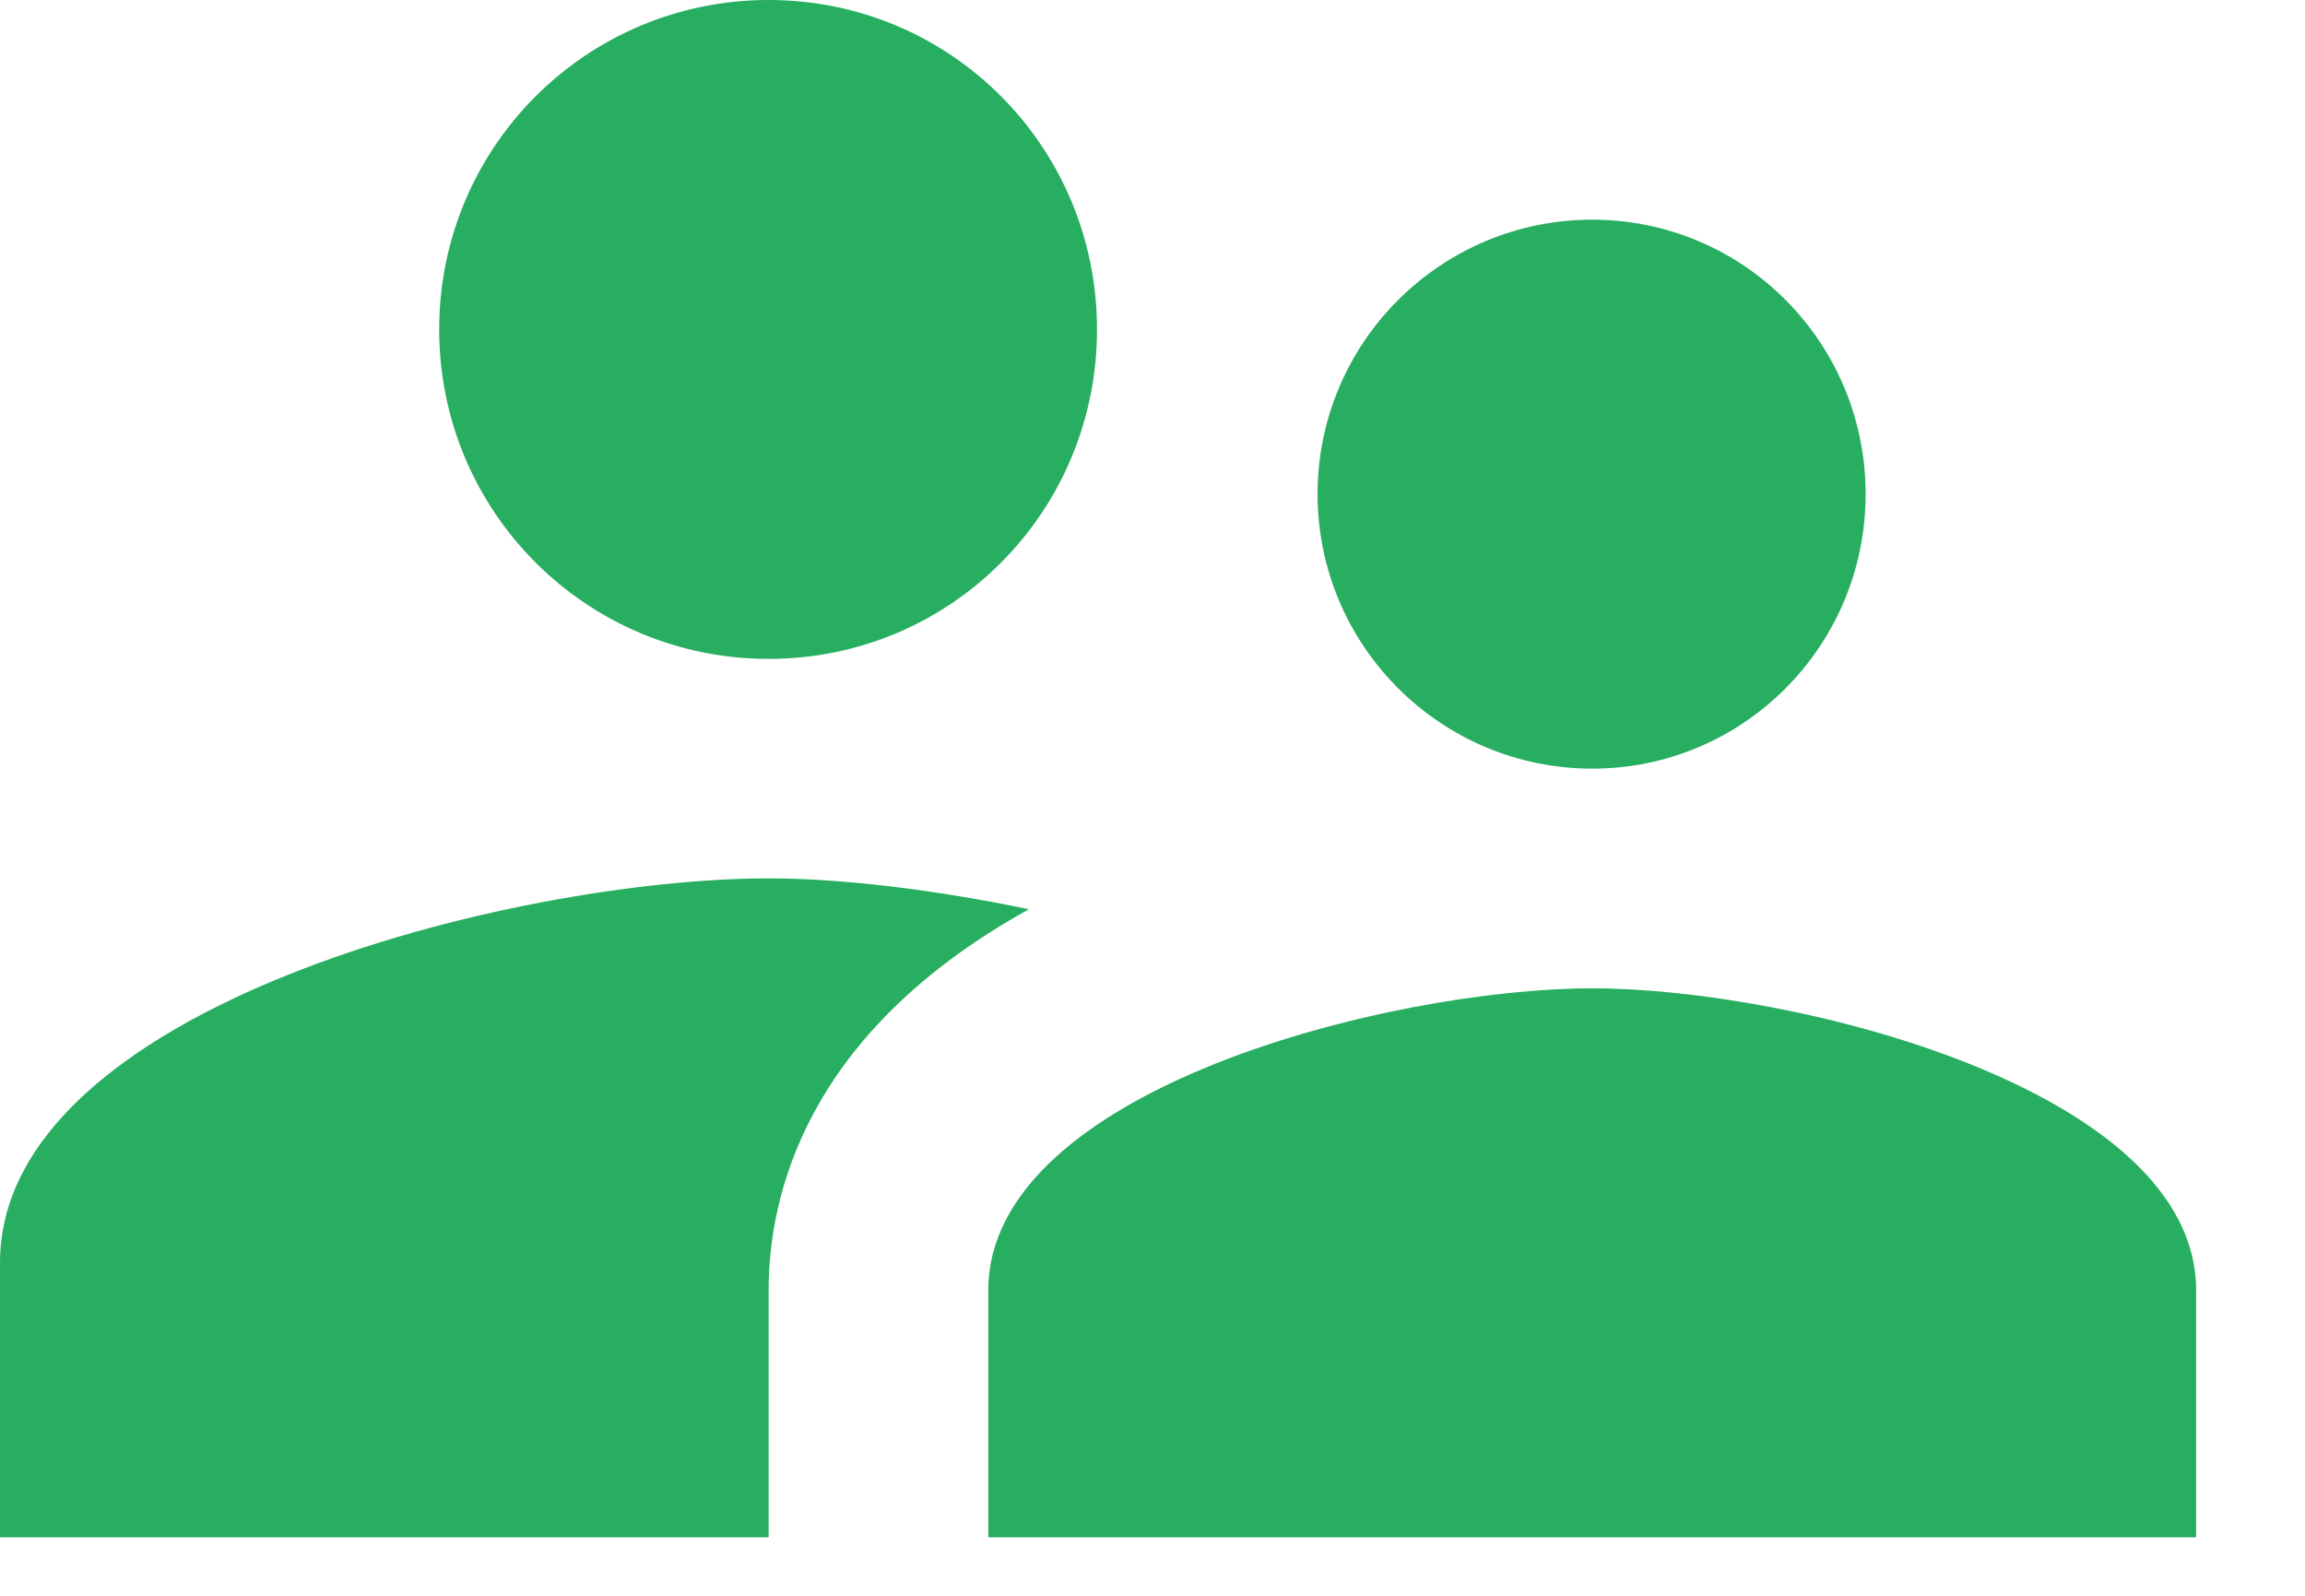 <?xml version="1.0" encoding="UTF-8"?>
<svg width="13px" height="9px" viewBox="0 0 13 9" version="1.1" xmlns="http://www.w3.org/2000/svg" xmlns:xlink="http://www.w3.org/1999/xlink">
    <!-- Generator: Sketch 41.2 (35397) - http://www.bohemiancoding.com/sketch -->
    <title>seats</title>
    <desc>Created with Sketch.</desc>
    <defs></defs>
    <g id="subpages" stroke="none" stroke-width="1" fill="none" fill-rule="evenodd">
        <g id="pricing" transform="translate(-666, -459)" fill="#27AE60">
            <g id="free">
                <g id="Group-12" transform="translate(278, 342)">
                    <g id="right" transform="translate(382, 40)">
                        <g id="seats" transform="translate(0, 69)">
                            <g id="play">
                                <path d="M14.98,12.335 C15.834,12.335 16.522,11.641 16.522,10.787 C16.522,9.932 15.834,9.239 14.98,9.239 C14.125,9.239 13.431,9.932 13.431,10.787 C13.431,11.641 14.125,12.335 14.98,12.335 Z M10.335,11.716 C11.363,11.716 12.187,10.886 12.187,9.858 C12.187,8.83 11.363,8 10.335,8 C9.307,8 8.477,8.83 8.477,9.858 C8.477,10.886 9.307,11.716 10.335,11.716 Z M14.98,13.574 C13.846,13.574 11.574,14.143 11.574,15.277 L11.574,16.67 L18.386,16.67 L18.386,15.277 C18.386,14.143 16.113,13.574 14.98,13.574 Z M10.335,12.954 C8.892,12.954 6,13.679 6,15.122 L6,16.67 L10.335,16.67 L10.335,15.277 C10.335,14.75 10.539,13.827 11.803,13.128 C11.264,13.016 10.744,12.954 10.335,12.954 Z" id="seats"></path>
                            </g>
                        </g>
                    </g>
                </g>
            </g>
        </g>
    </g>
</svg>